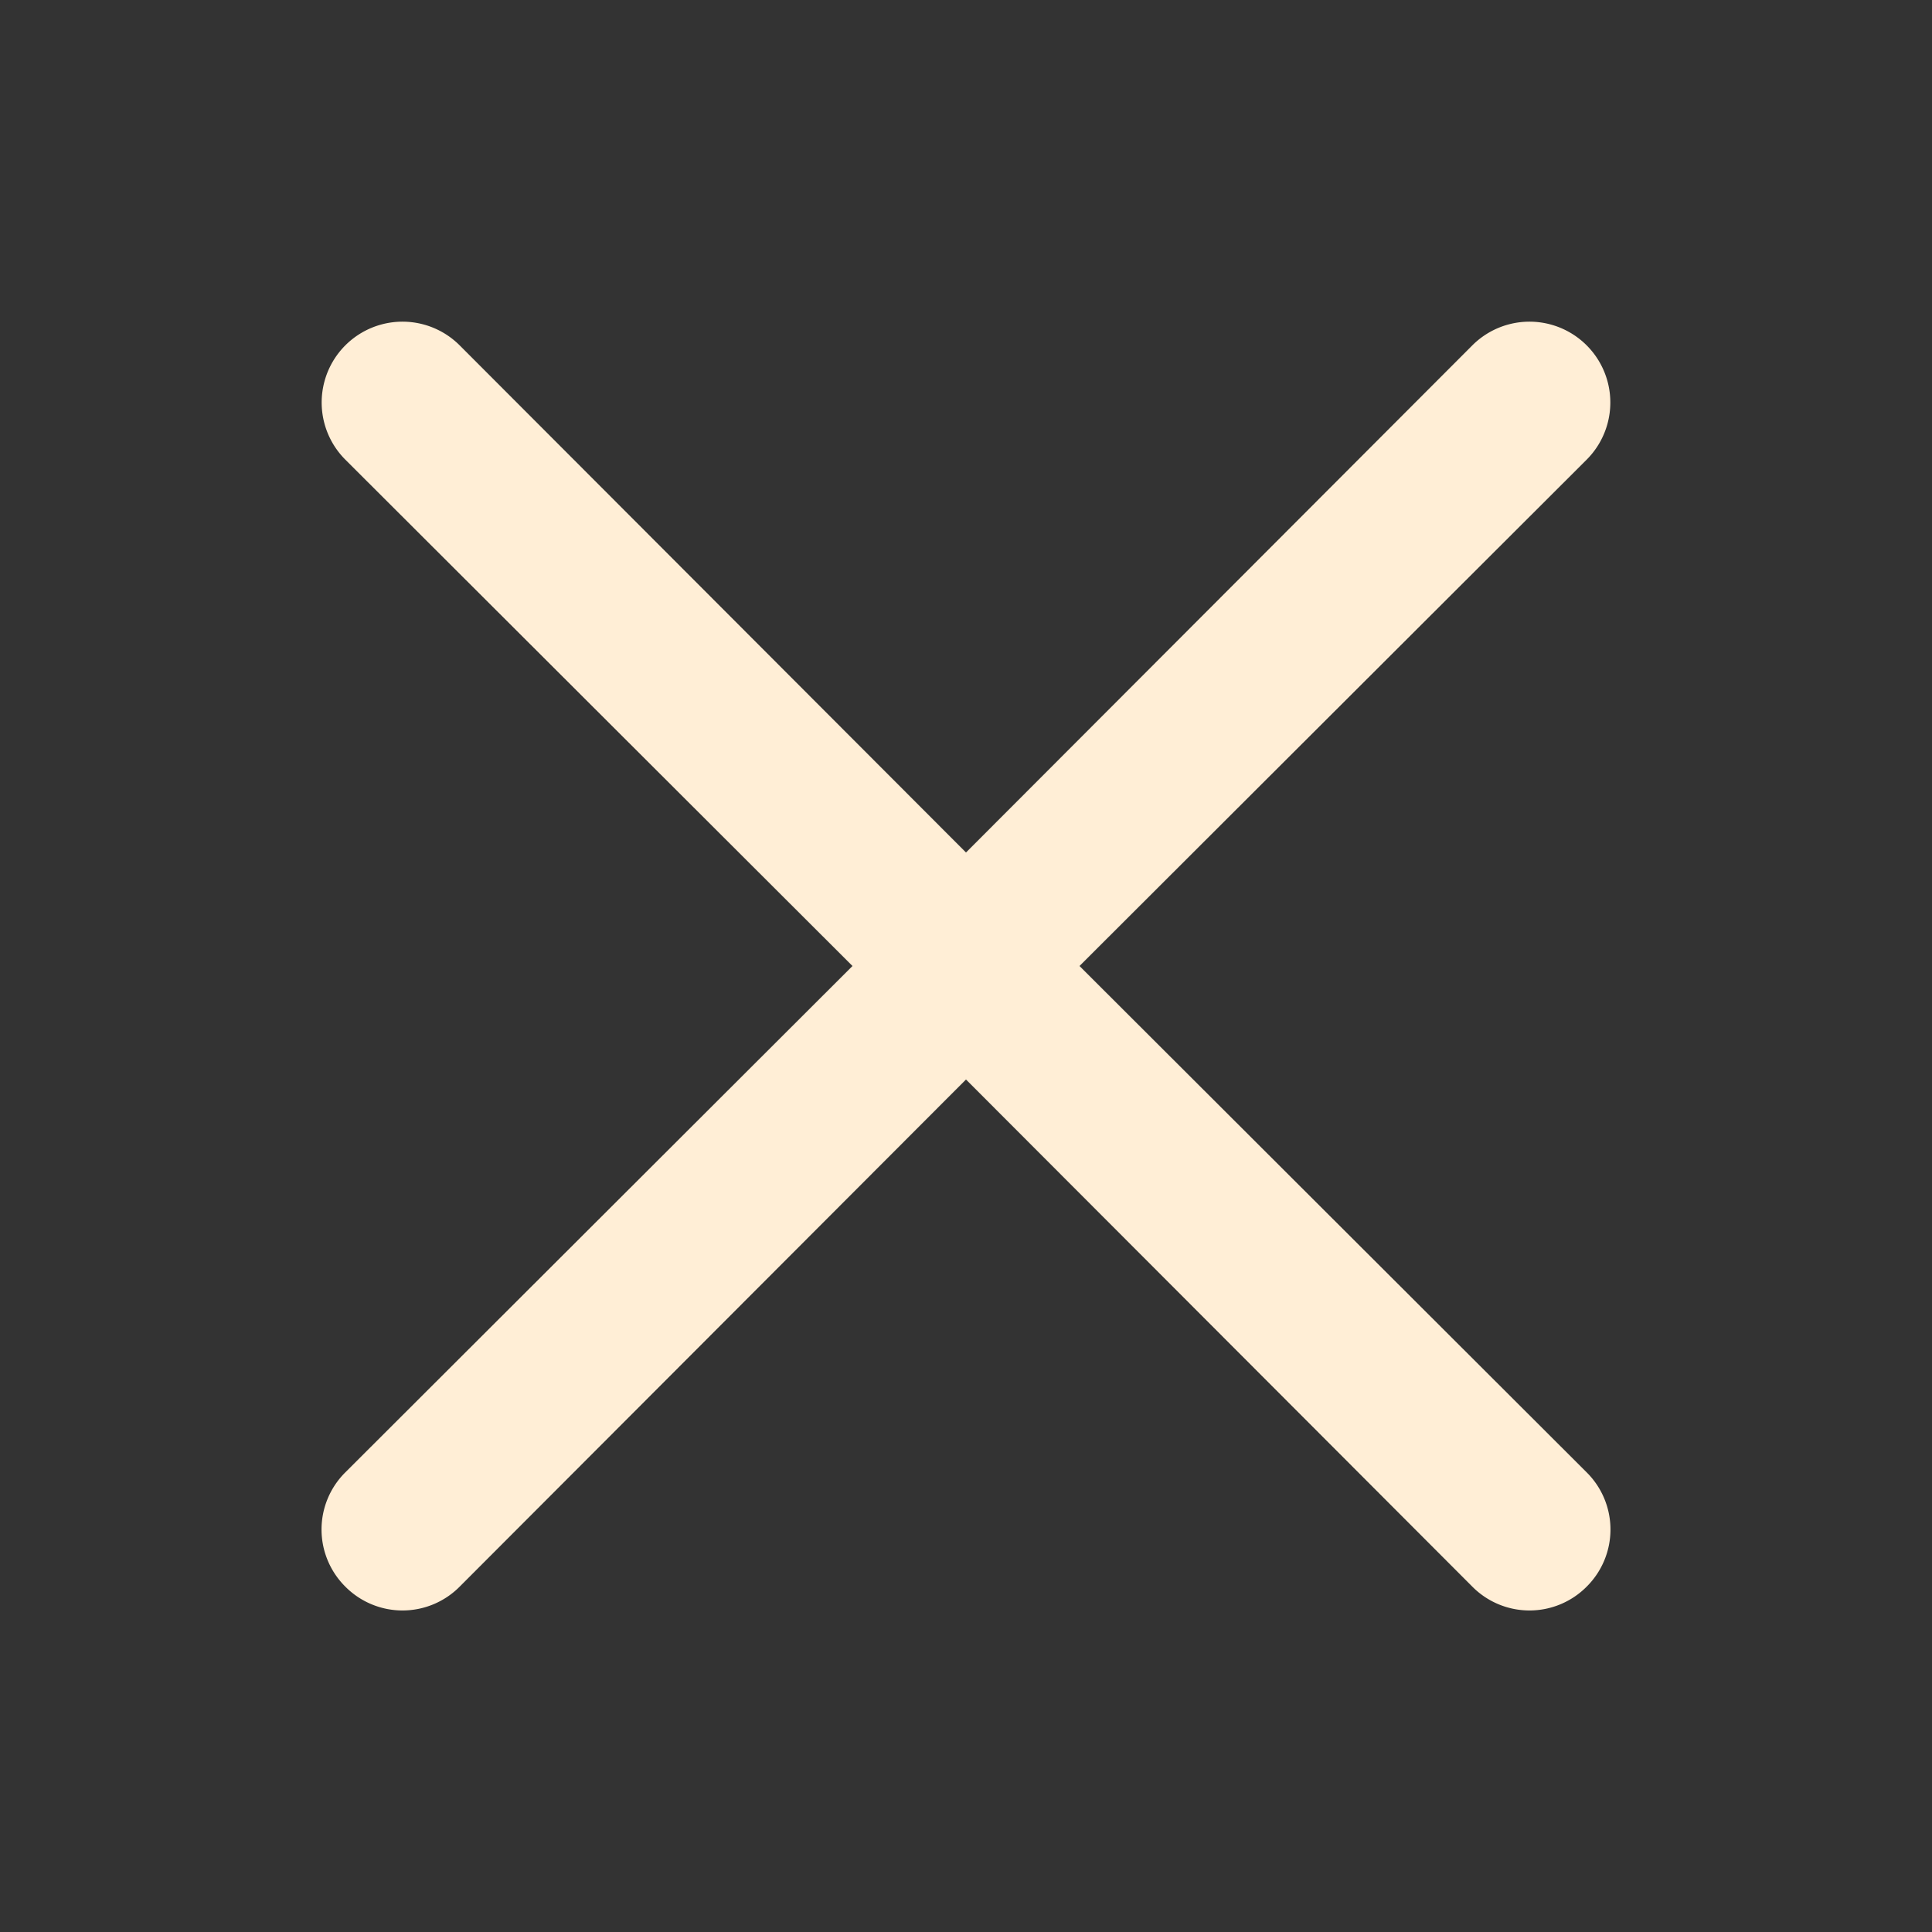 <svg xmlns="http://www.w3.org/2000/svg" viewBox="0 0 24 24"><rect x="0" y="0" width="24" height="24" fill="#333333" stroke="none"/><path fill="#FFEED6" d="M13.41,12l6.3-6.29a1,1,0,1,0-1.42-1.42L12,10.59,5.71,4.29A1,1,0,0,0,4.29,5.71L10.59,12l-6.3,6.29a1,1,0,0,0,0,1.42,1,1,0,0,0,1.42,0L12,13.41l6.29,6.3a1,1,0,0,0,1.42,0,1,1,0,0,0,0-1.42Z"/></svg>